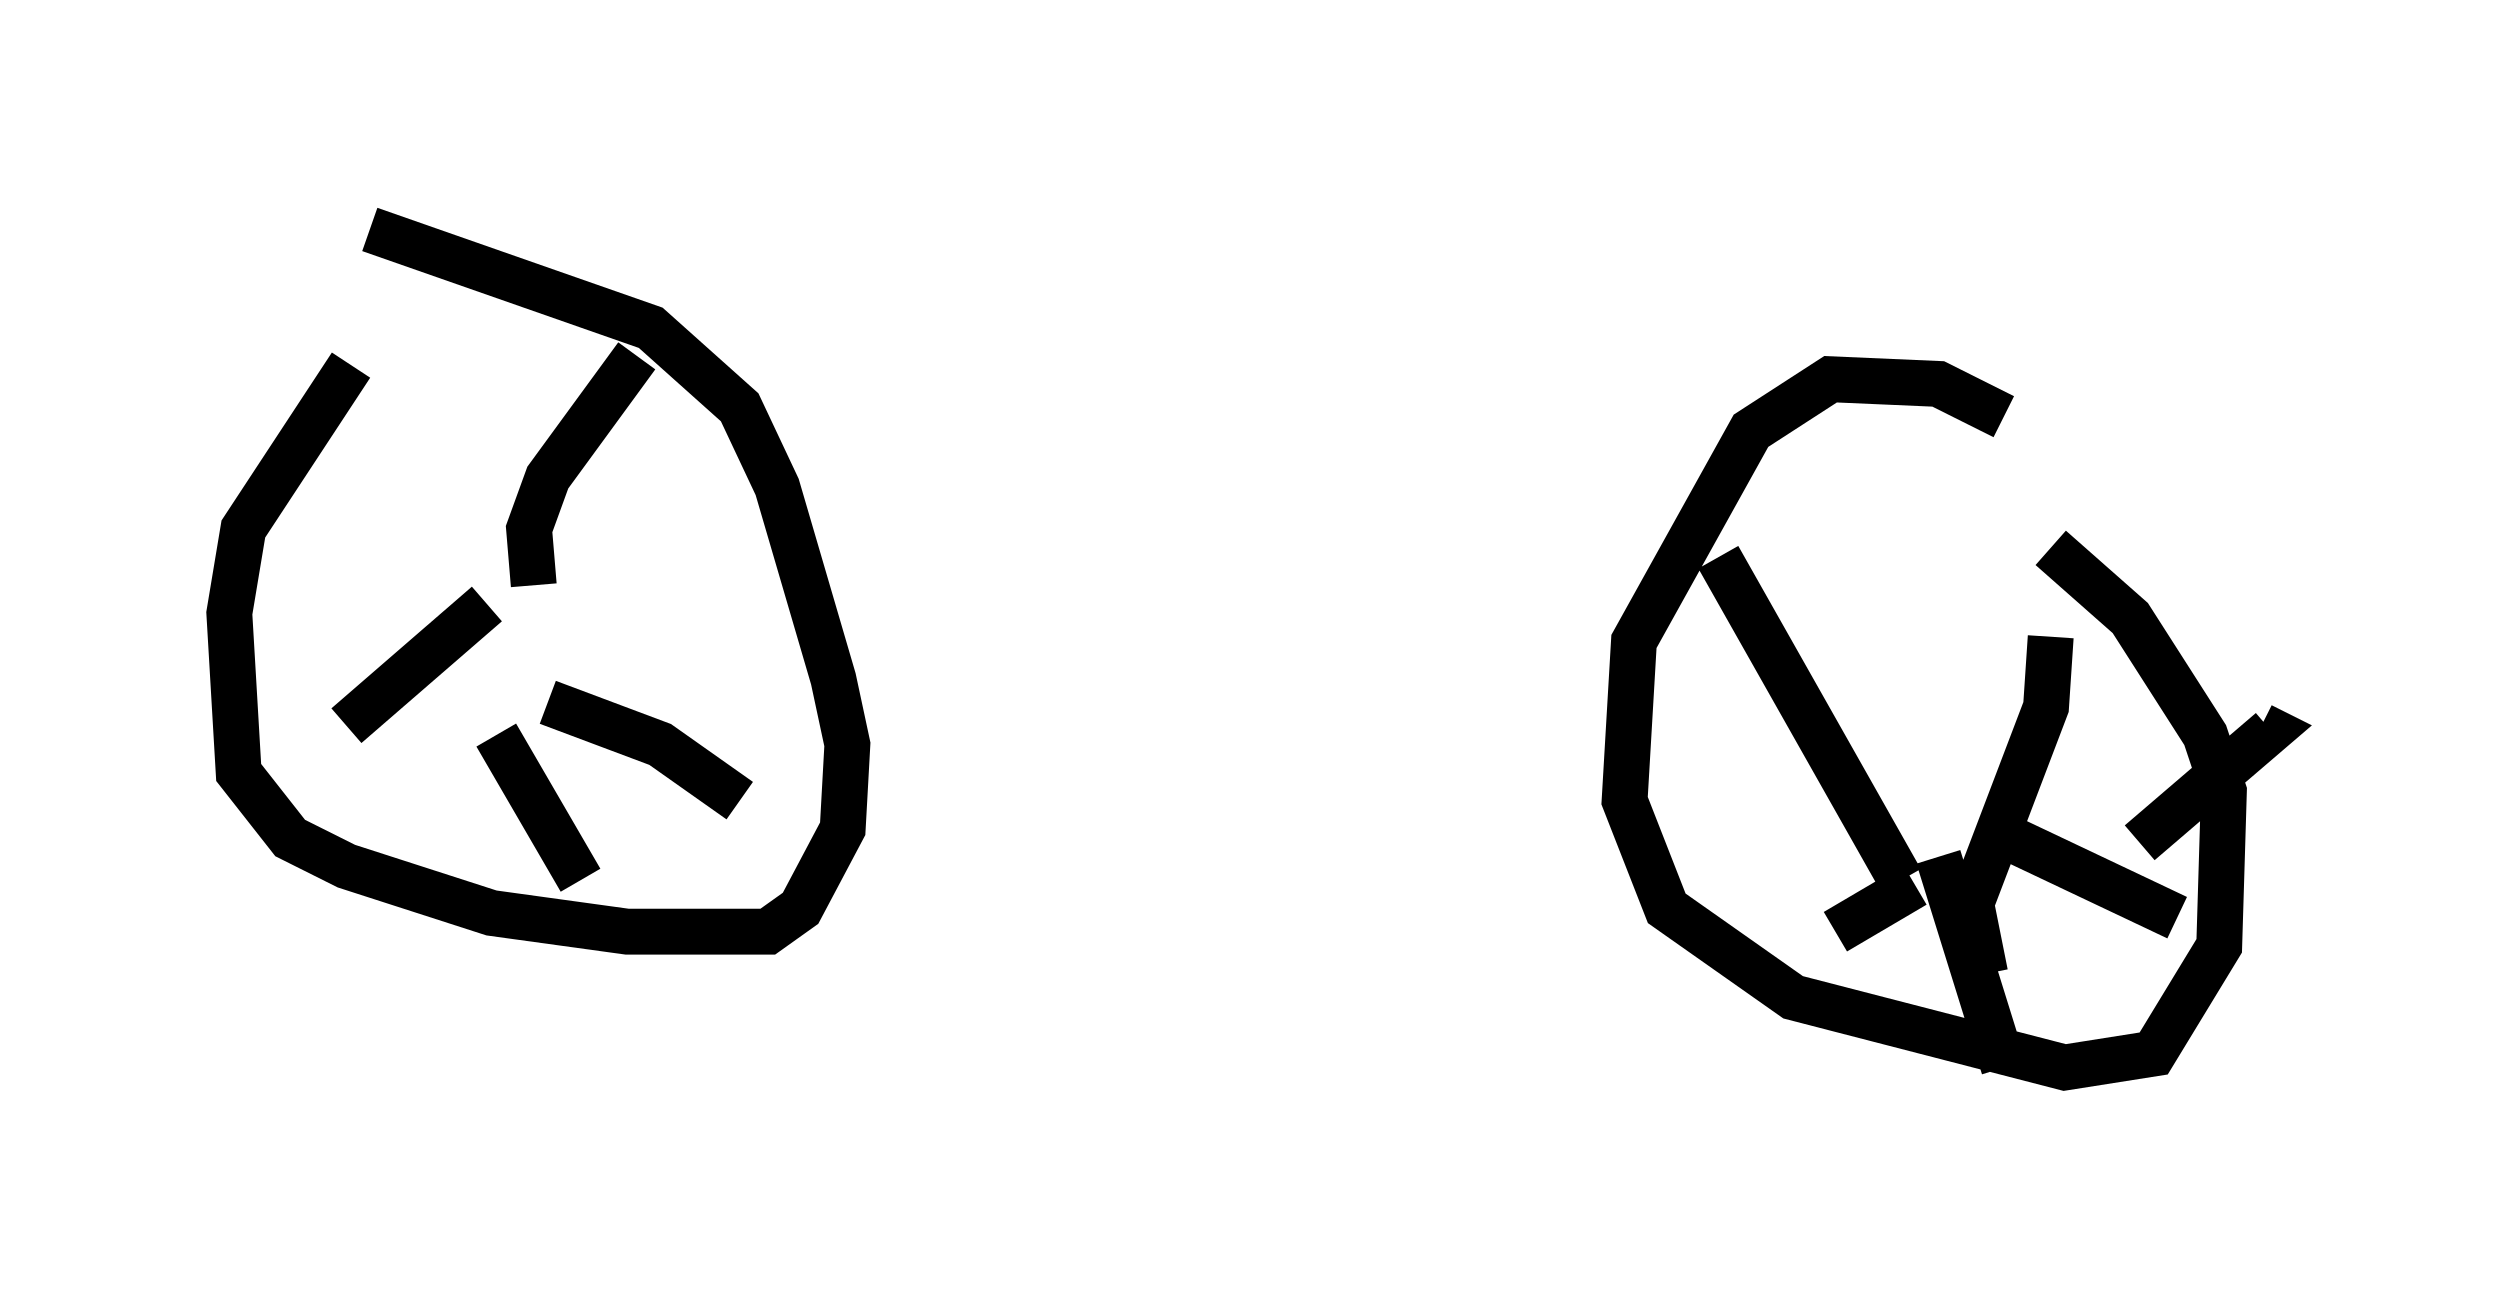 <?xml version="1.0" encoding="utf-8" ?>
<svg baseProfile="full" height="28.273" version="1.1" width="54.509" xmlns="http://www.w3.org/2000/svg" xmlns:ev="http://www.w3.org/2001/xml-events" xmlns:xlink="http://www.w3.org/1999/xlink"><defs /><rect fill="white" height="28.273" width="54.509" x="0" y="0" /><path d="M8.981, 6.94 m-1.327, 1.021 l-2.348, 3.573 -0.306, 1.838 l0.204, 3.471 1.123, 1.429 l1.225, 0.613 3.165, 1.021 l2.96, 0.408 3.063, 0.0 l0.715, -0.51 0.919, -1.735 l0.102, -1.838 -0.306, -1.429 l-1.225, -4.185 -0.817, -1.735 l-1.94, -1.735 -6.125, -2.144 m35.627, 4.083 l-1.429, -0.715 -2.348, -0.102 l-1.735, 1.123 -2.552, 4.594 l-0.204, 3.471 0.919, 2.348 l2.756, 1.94 5.921, 1.531 l1.94, -0.306 1.429, -2.348 l0.102, -3.369 -0.408, -1.225 l-1.633, -2.552 -1.735, -1.531 m-3.267, 7.248 l-3.981, -7.044 m9.188, 6.227 l2.858, -2.45 -0.204, -0.102 m-7.044, 2.858 l1.429, 4.594 m-0.408, -2.042 l-0.306, -1.531 1.633, -4.288 l0.102, -1.531 m-2.96, 5.41 l-1.735, 1.021 m3.573, -2.144 l3.879, 1.838 m-35.832, -7.248 l-0.102, -1.225 0.408, -1.123 l1.94, -2.654 m-1.94, 7.554 l2.45, 0.919 1.735, 1.225 m-5.513, -4.288 l-3.063, 2.654 m3.267, 0.204 l1.838, 3.165 " fill="none" stroke="black" stroke-width="1" /></svg>